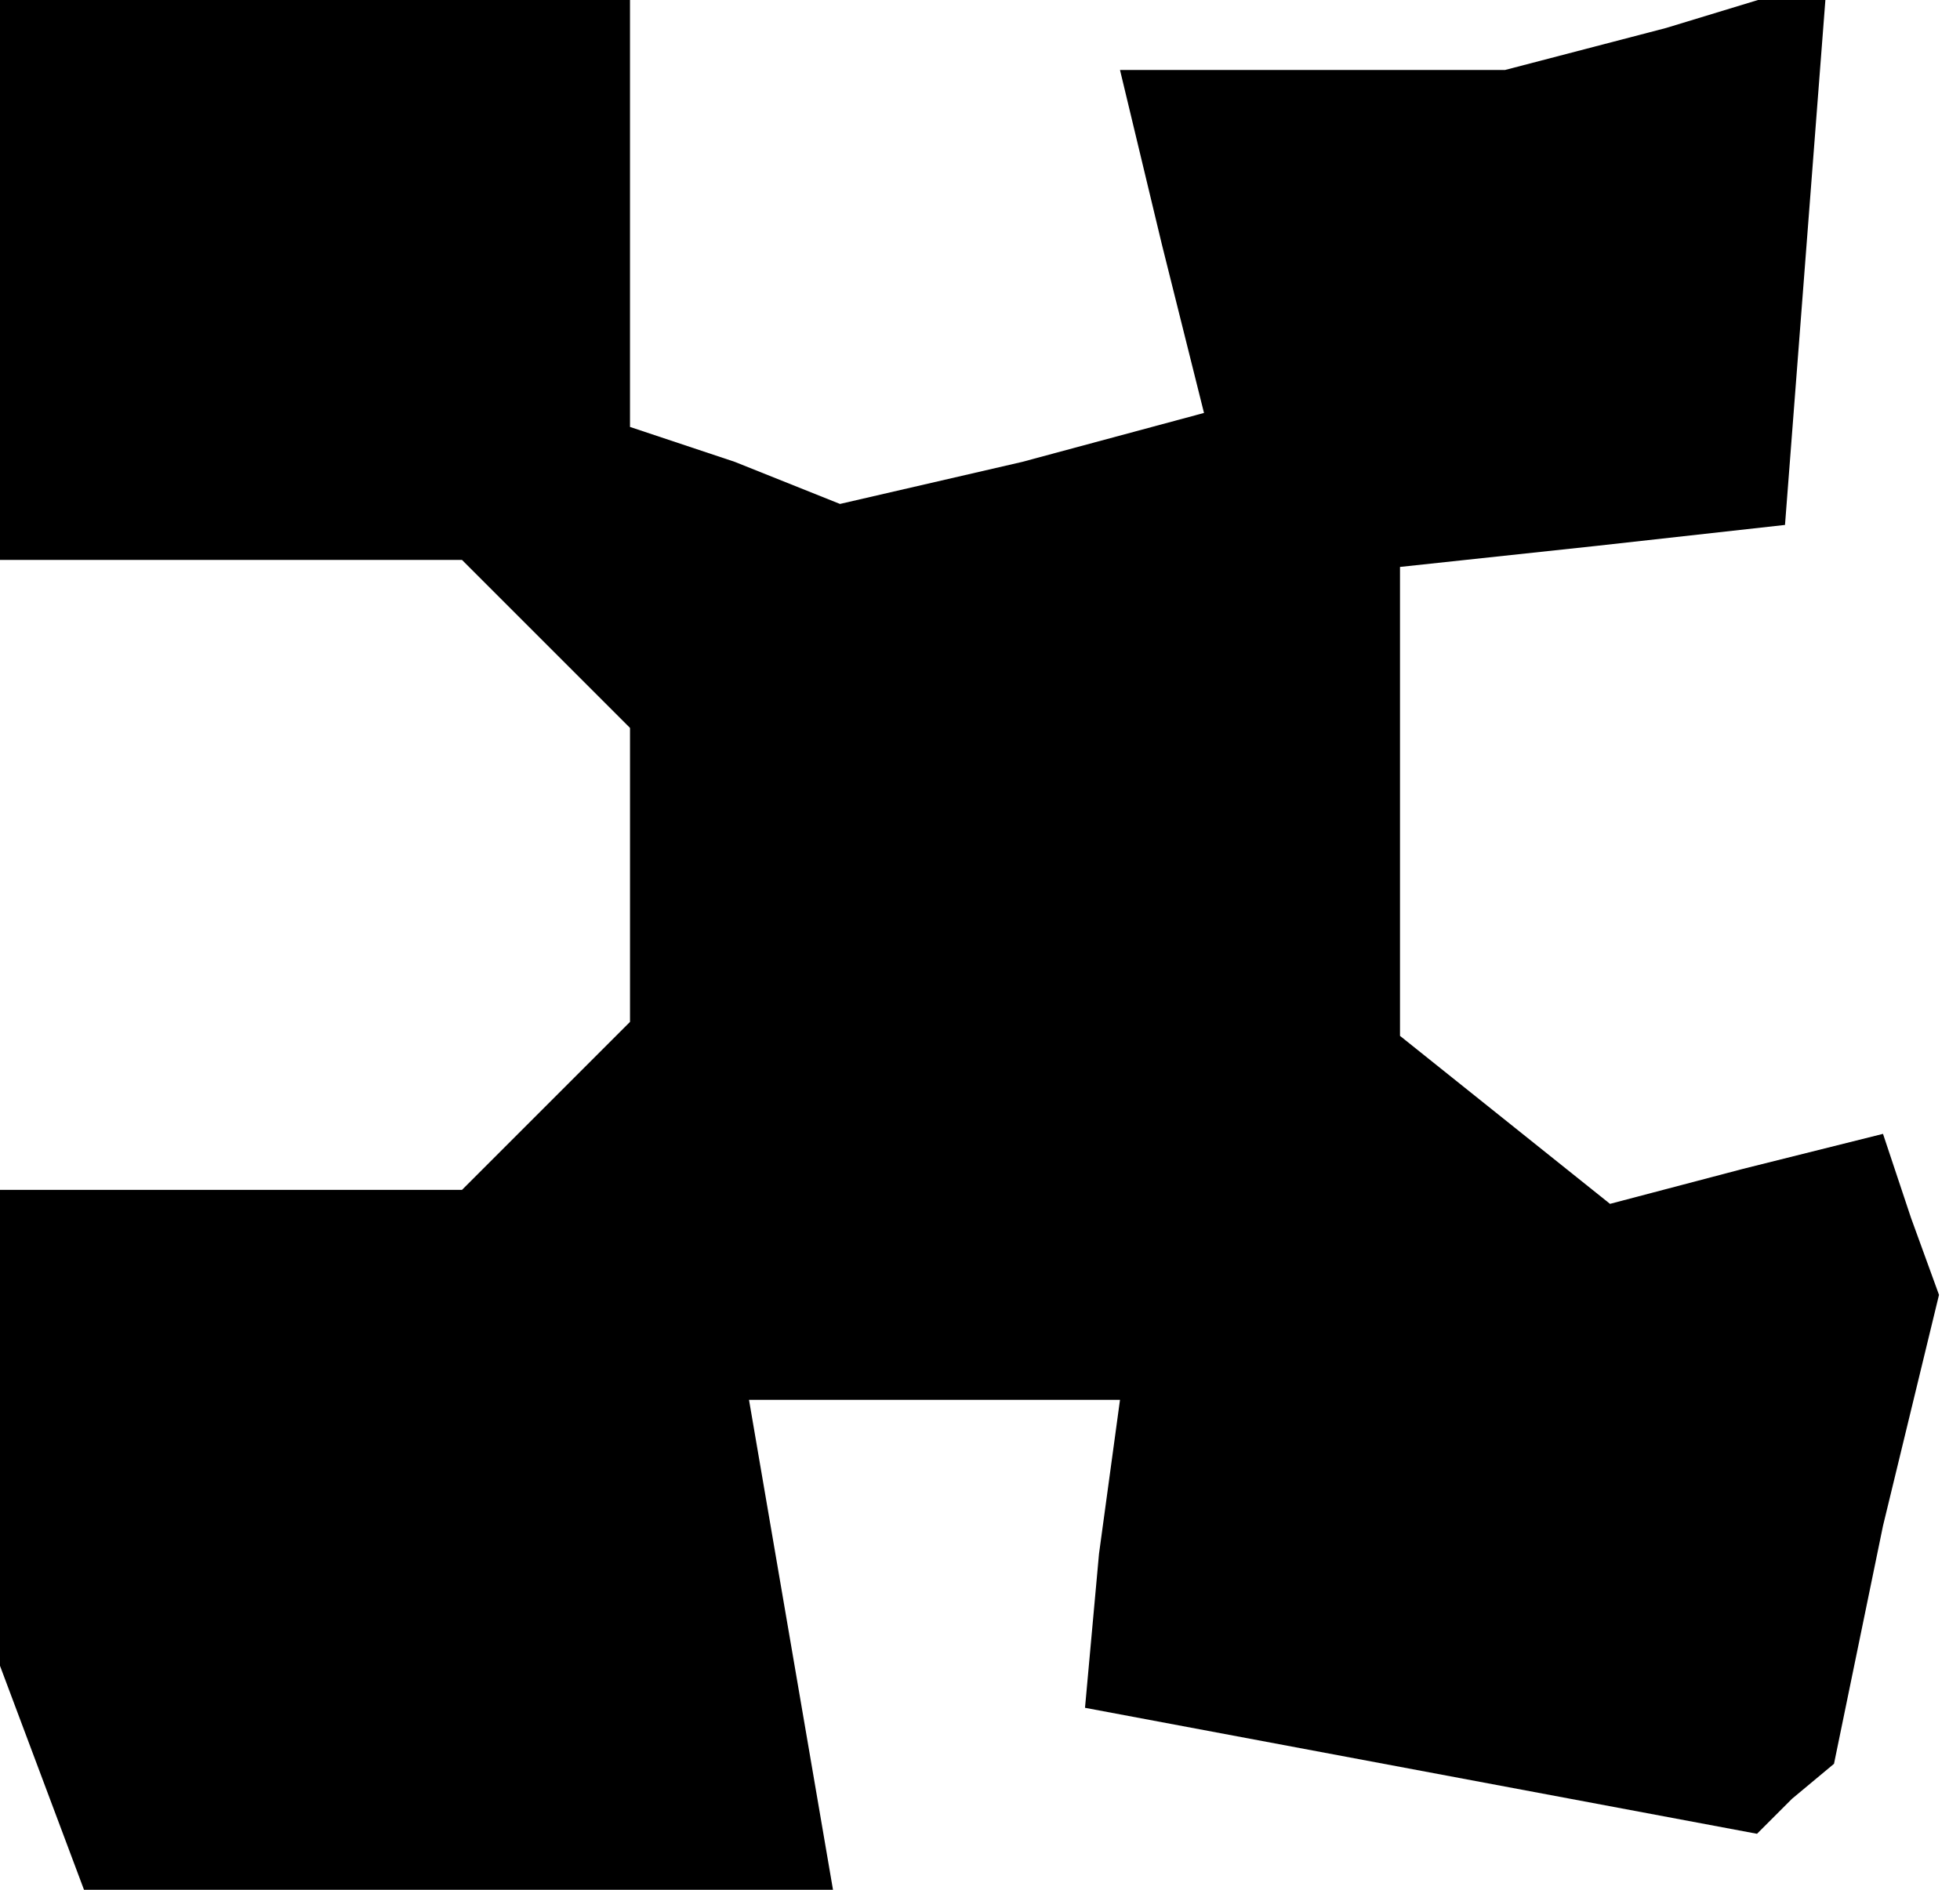 <?xml version="1.0" standalone="no"?>
<!DOCTYPE svg PUBLIC "-//W3C//DTD SVG 20010904//EN"
 "http://www.w3.org/TR/2001/REC-SVG-20010904/DTD/svg10.dtd">
<svg version="1.0" xmlns="http://www.w3.org/2000/svg"
 width="28pt" height="27pt" viewBox="0 0 28 27"
 preserveAspectRatio="xMidYMid meet">
<g transform="translate(0,27) scale(0.1,-0.1)"
fill="#000000" stroke="none">
<path d="M0 230 l0 -40 33 0 33 0 12 -12 12 -12 0 -21 0 -21 -12 -12 -12 -12
-33 0 -33 0 0 -34 0 -34 6 -16 6 -16 53 0 54 0 -6 35 -6 35 27 0 26 0 -3 -22
-2 -22 48 -9 48 -9 5 5 6 5 7 34 8 33 -4 11 -4 12 -20 -5 -19 -5 -15 12 -15
12 0 34 0 33 28 3 27 3 3 39 3 39 -23 -7 -23 -6 -28 0 -27 0 6 -25 6 -24 -26
-7 -26 -6 -15 6 -15 5 0 31 0 30 -45 0 -45 0 0 -40z"/>
</g>
</svg>
